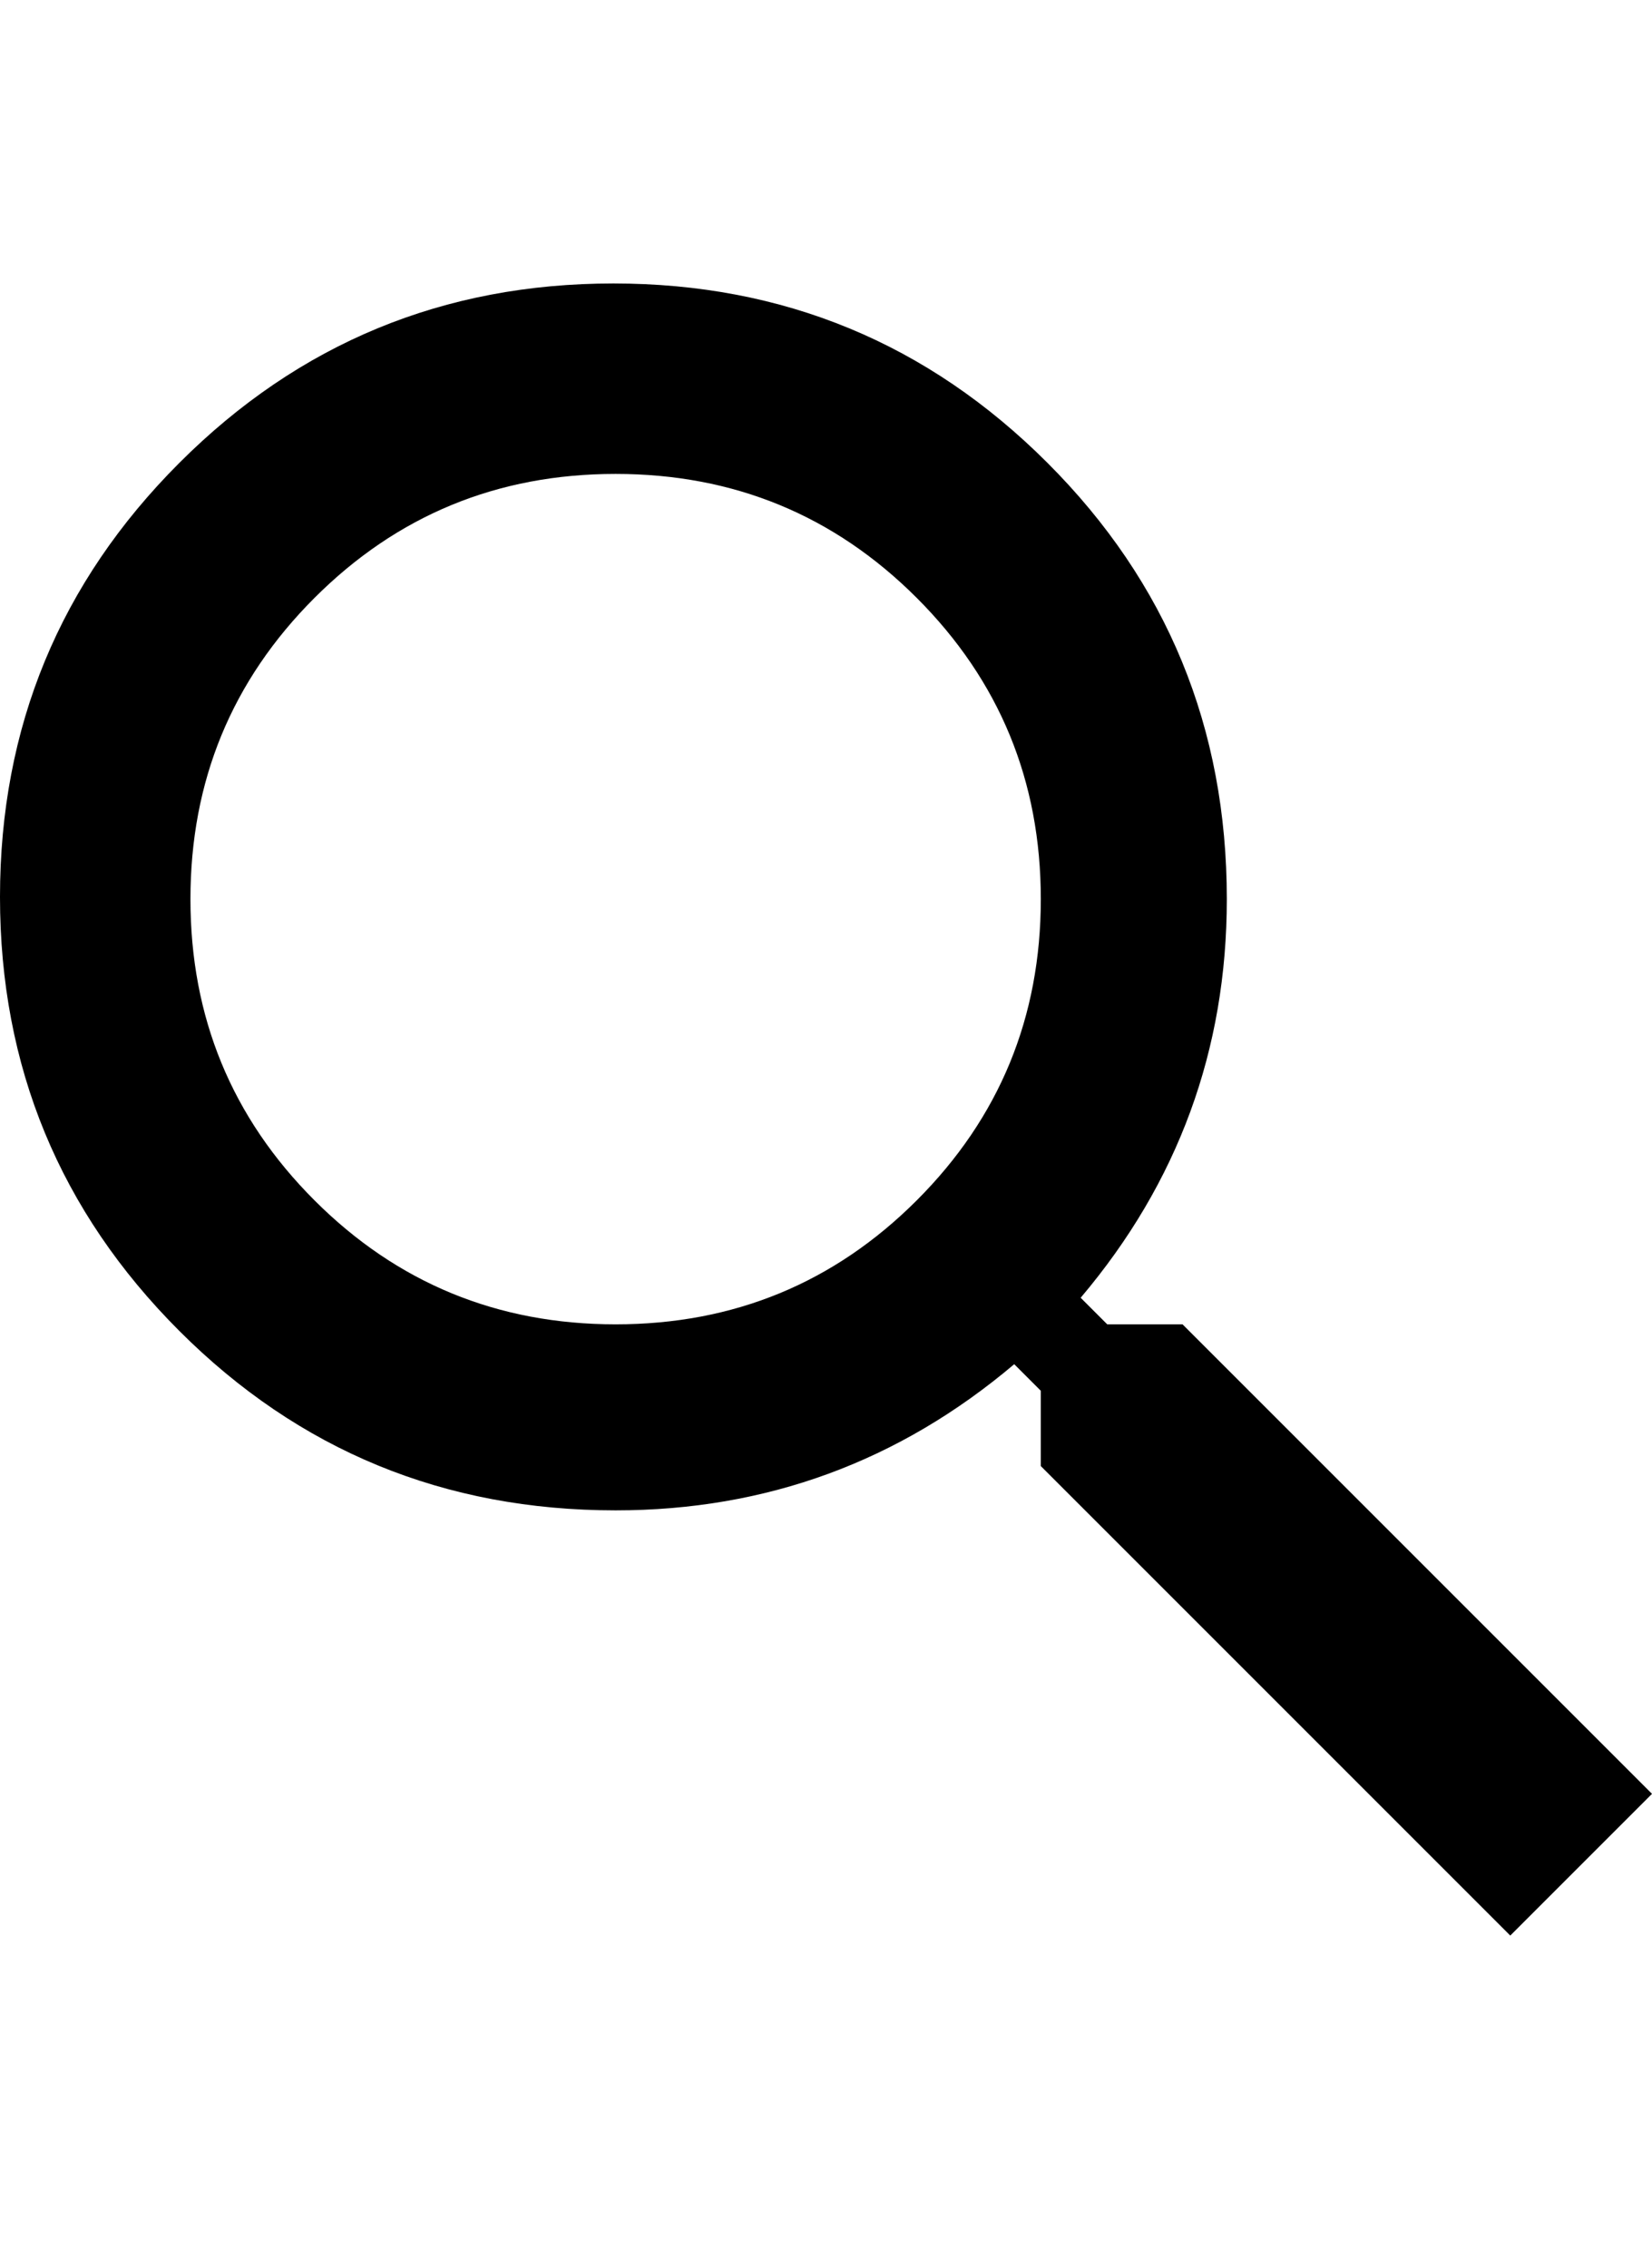 <svg xmlns="http://www.w3.org/2000/svg" viewBox="0 0 373 512"><path d="M267 299l106 106-32 32-106-106v-17l-6-6q-39 33-90 33-58 0-98.5-40.5t-40.5-98 40.5-98 98-40.5 98 40.5 40.5 98.5q0 51-33 90l6 6h17zm-128 0q40 0 68-28t28-68-28-68-68-28-68 28-28 68 28 68 68 28z"/></svg>